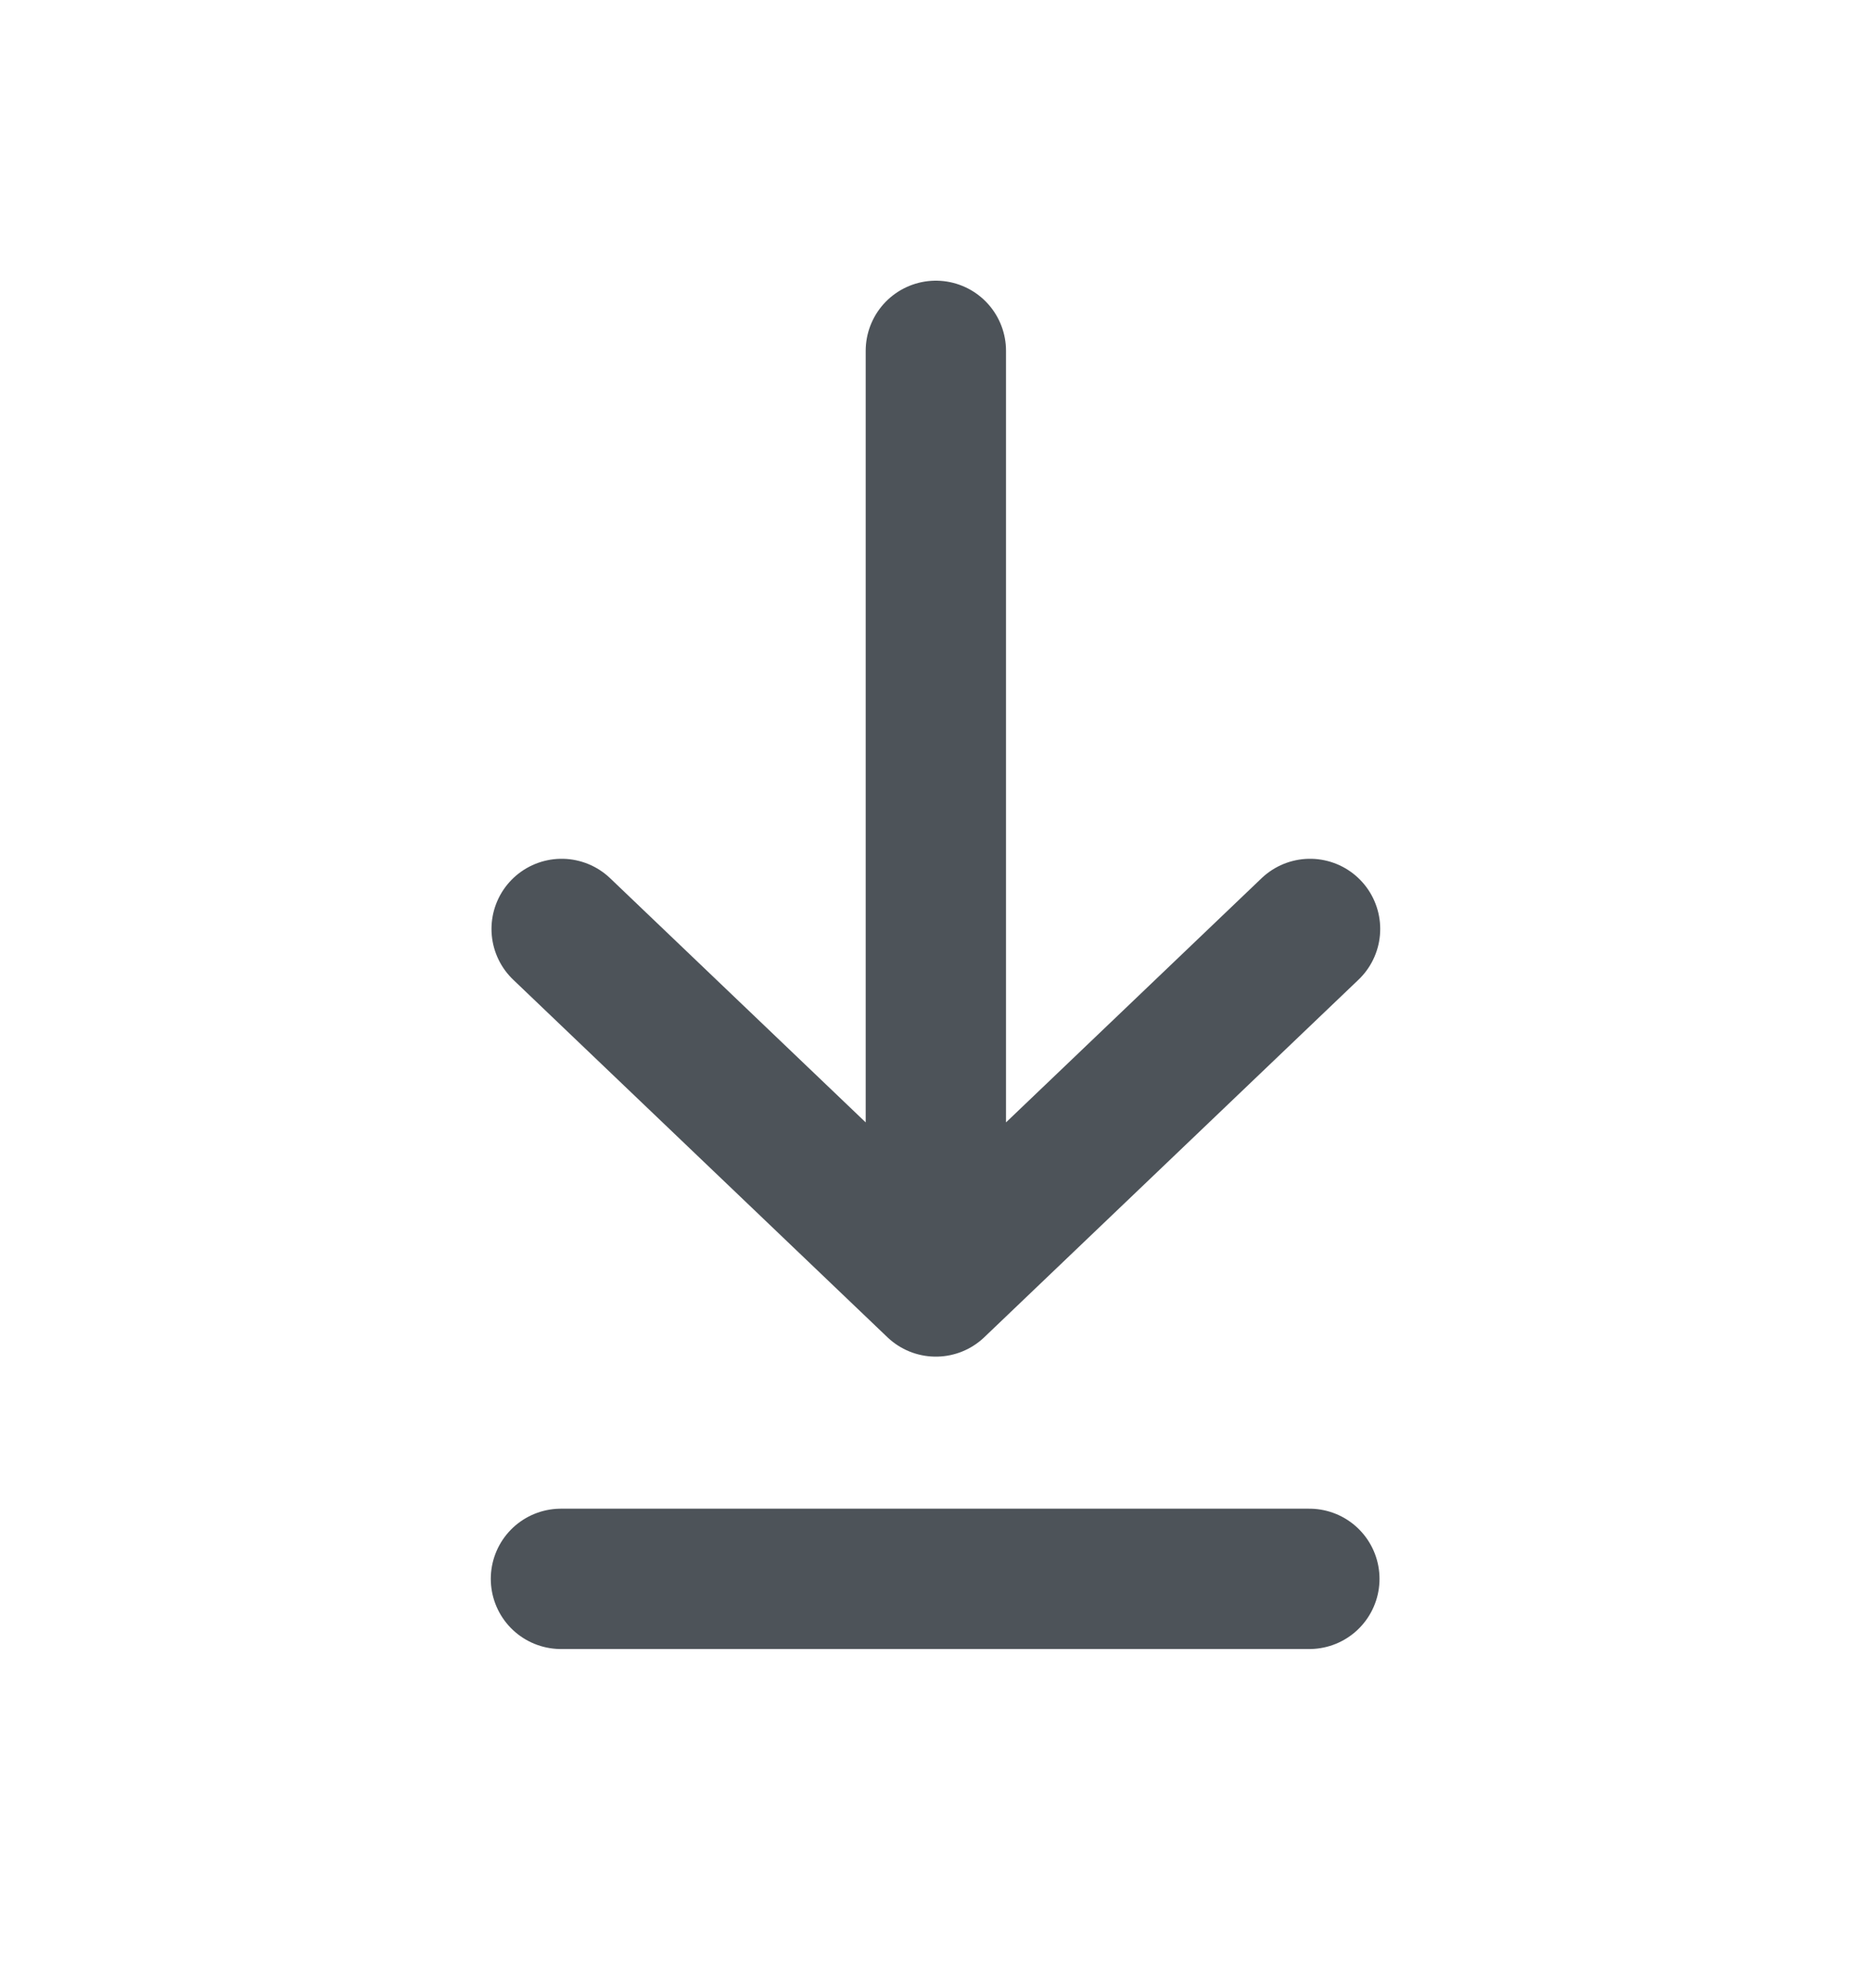 <svg xmlns="http://www.w3.org/2000/svg" width="16" height="17" viewBox="0 0 16 17" fill="none">
  <path d="M8.003 3L8.003 11M8.003 11L11.203 7.943M8.003 11L4.803 7.943" stroke="#4D5359" stroke-width="1.2" stroke-linecap="round" stroke-linejoin="round"/>
  <path d="M4.797 13.5H11.197" stroke="#4D5359" stroke-width="1.2" stroke-linecap="round"/>
</svg>